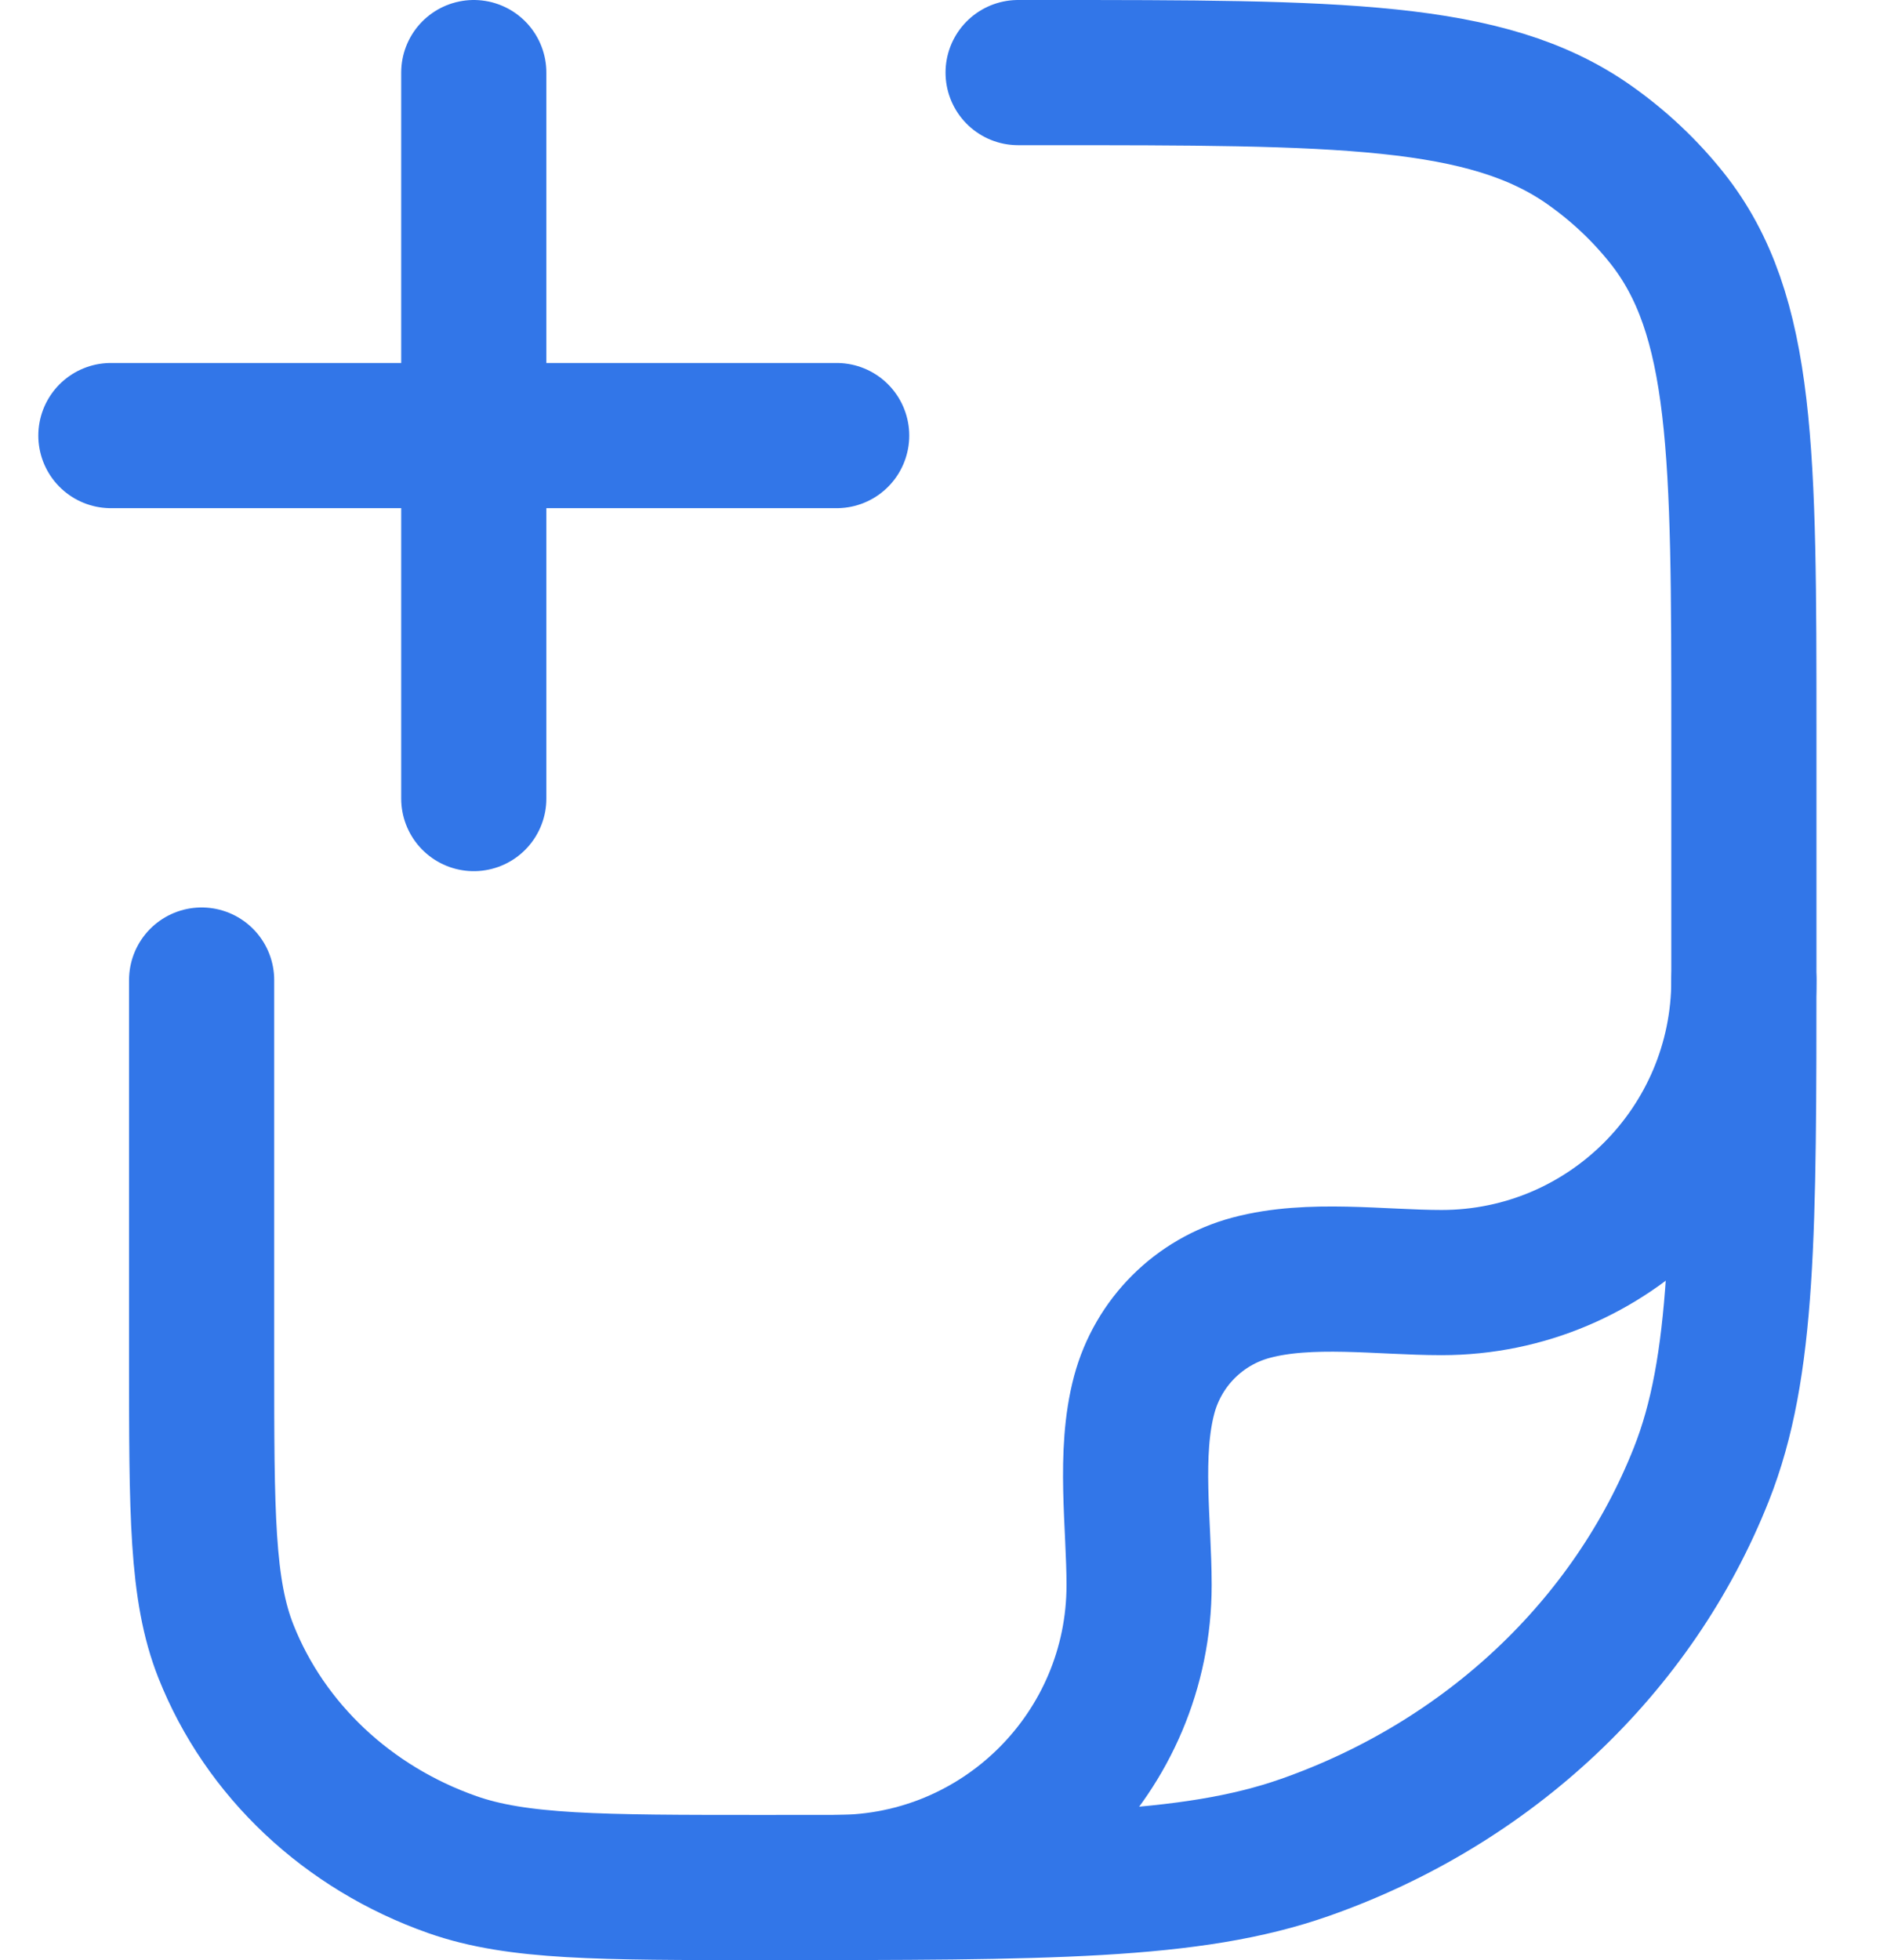 <svg width="26" height="27" viewBox="0 0 26 27" fill="none" xmlns="http://www.w3.org/2000/svg">
<path d="M14.028 1H14.369C18.446 1 20.484 1 21.899 1.997C22.305 2.283 22.665 2.622 22.969 3.004C24.028 4.336 24.028 6.254 24.028 10.091V13.273C24.028 16.977 24.028 18.829 23.442 20.308C22.5 22.686 20.507 24.561 17.98 25.448C16.409 26 14.441 26 10.506 26C8.257 26 7.132 26 6.234 25.685C4.791 25.178 3.652 24.106 3.113 22.747C2.778 21.902 2.778 20.844 2.778 18.727V13.5" stroke="#3276E8" stroke-width="2" stroke-linecap="round" stroke-linejoin="round"/>
<path d="M24.028 13.5C24.028 15.801 22.163 17.667 19.862 17.667C19.029 17.667 18.048 17.521 17.239 17.738C16.52 17.93 15.959 18.492 15.766 19.211C15.549 20.02 15.695 21.001 15.695 21.833C15.695 24.134 13.829 26 11.528 26" stroke="#3276E8" stroke-width="2" stroke-linecap="round" stroke-linejoin="round"/>
<path d="M11.528 6L1.528 6M6.528 1V11" stroke="#3276E8" stroke-width="2" stroke-linecap="round"/>
</svg>
